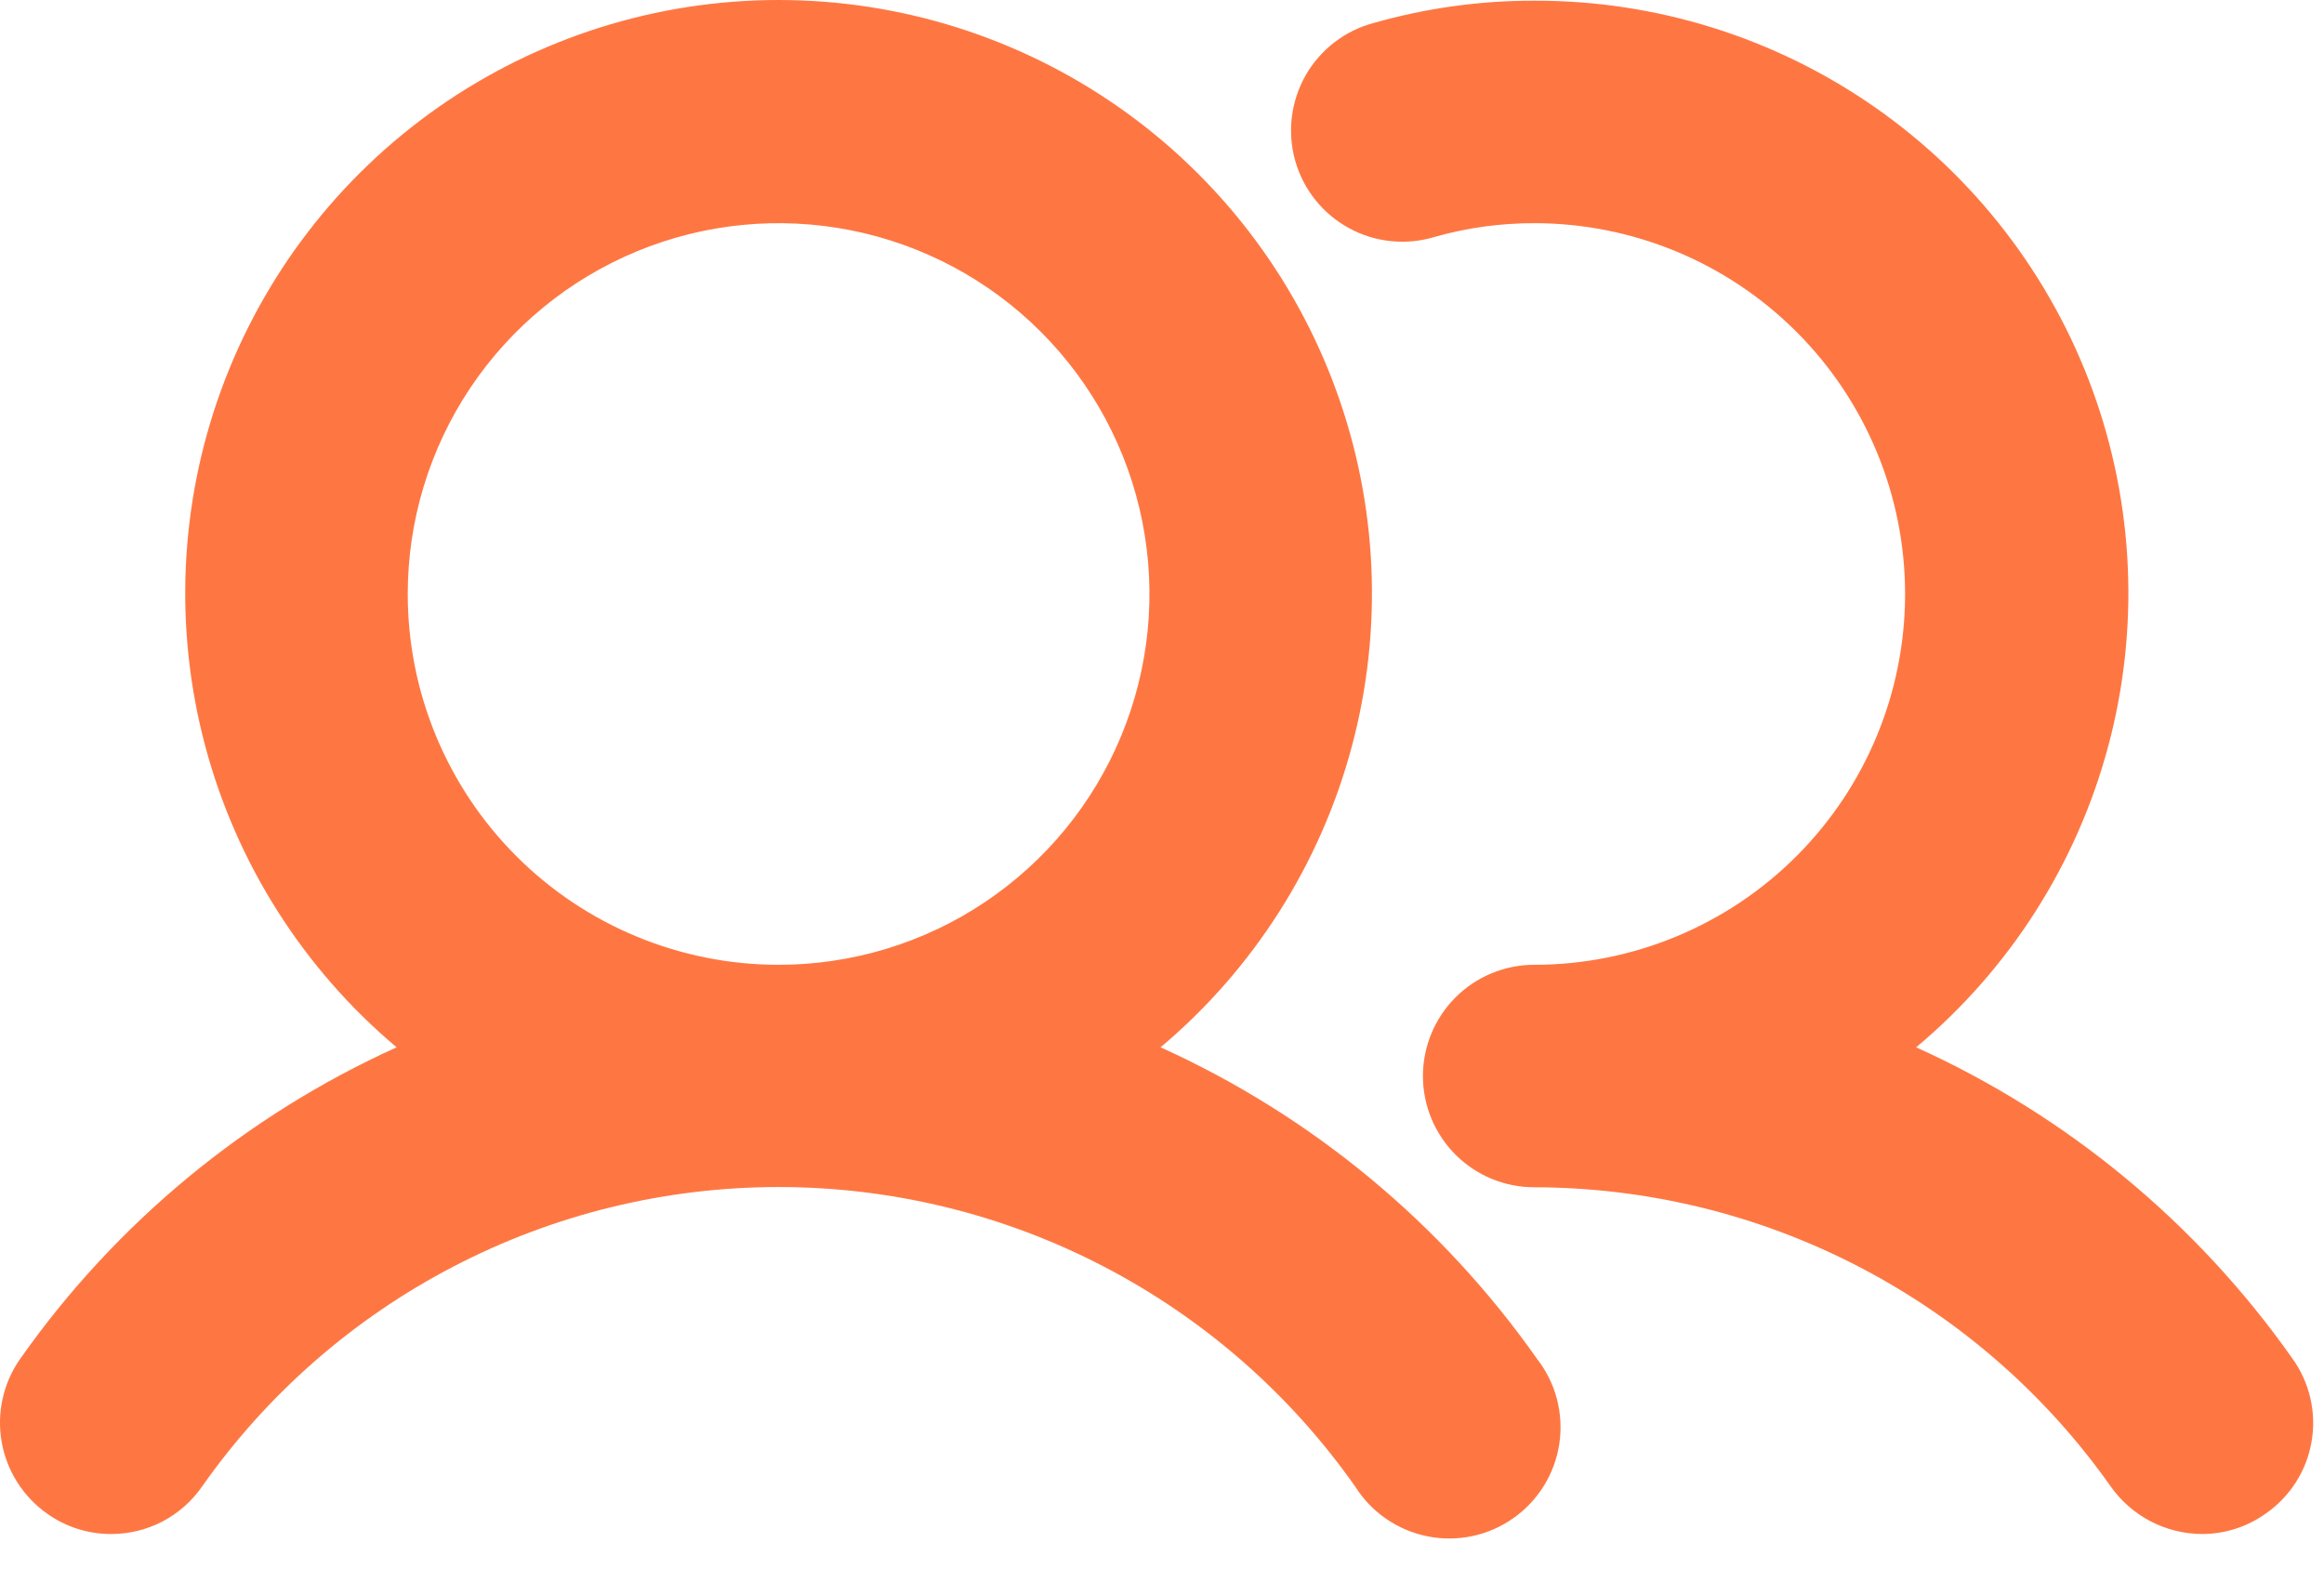 <svg width="47" height="32" viewBox="0 0 47 32" fill="none" xmlns="http://www.w3.org/2000/svg">
<path d="M23.471 21.183C25.355 19.598 26.705 17.473 27.34 15.095C27.975 12.717 27.863 10.201 27.02 7.889C26.177 5.576 24.643 3.579 22.626 2.168C20.609 0.757 18.207 0 15.746 0C13.285 0 10.883 0.757 8.866 2.168C6.85 3.579 5.316 5.576 4.472 7.889C3.629 10.201 3.517 12.717 4.152 15.095C4.787 17.473 6.138 19.598 8.021 21.183C4.967 22.565 2.338 24.741 0.409 27.483C0.066 27.97 -0.069 28.574 0.033 29.161C0.135 29.748 0.466 30.27 0.952 30.614C1.33 30.884 1.782 31.028 2.246 31.027C2.607 31.028 2.963 30.941 3.283 30.775C3.603 30.608 3.878 30.366 4.084 30.07C5.398 28.198 7.144 26.67 9.174 25.615C11.204 24.559 13.458 24.009 15.746 24.009C18.034 24.009 20.288 24.559 22.318 25.615C24.348 26.67 26.094 28.198 27.409 30.07C27.572 30.328 27.785 30.55 28.037 30.722C28.288 30.895 28.572 31.014 28.871 31.074C29.169 31.134 29.477 31.132 29.776 31.069C30.074 31.006 30.356 30.883 30.605 30.707C30.855 30.532 31.066 30.307 31.226 30.048C31.385 29.788 31.491 29.499 31.536 29.198C31.58 28.896 31.563 28.588 31.486 28.294C31.408 27.999 31.271 27.723 31.084 27.483C29.154 24.741 26.526 22.565 23.471 21.183ZM8.246 12.014C8.246 10.531 8.686 9.081 9.51 7.847C10.334 6.614 11.506 5.653 12.876 5.085C14.246 4.517 15.755 4.369 17.209 4.658C18.664 4.948 20.001 5.662 21.049 6.711C22.098 7.76 22.813 9.096 23.102 10.551C23.392 12.006 23.243 13.514 22.675 14.884C22.108 16.255 21.146 17.426 19.913 18.25C18.68 19.074 17.23 19.514 15.746 19.514C13.757 19.514 11.849 18.724 10.443 17.317C9.036 15.911 8.246 14.003 8.246 12.014ZM45.821 30.614C45.444 30.884 44.991 31.028 44.528 31.027C44.167 31.024 43.813 30.937 43.493 30.77C43.174 30.604 42.898 30.364 42.69 30.07C41.373 28.201 39.626 26.676 37.596 25.622C35.567 24.568 33.314 24.017 31.027 24.014C30.431 24.014 29.858 23.777 29.436 23.355C29.015 22.933 28.777 22.361 28.777 21.764C28.777 21.167 29.015 20.595 29.436 20.173C29.858 19.751 30.431 19.514 31.027 19.514C33.017 19.514 34.924 18.724 36.331 17.317C37.737 15.911 38.528 14.003 38.528 12.014C38.528 10.025 37.737 8.117 36.331 6.711C34.924 5.304 33.017 4.514 31.027 4.514C30.343 4.513 29.661 4.607 29.003 4.795C28.716 4.881 28.416 4.908 28.12 4.876C27.823 4.845 27.535 4.754 27.274 4.61C27.013 4.466 26.782 4.272 26.597 4.038C26.411 3.804 26.274 3.536 26.193 3.249C26.113 2.961 26.09 2.661 26.126 2.365C26.163 2.069 26.258 1.783 26.405 1.523C26.553 1.264 26.752 1.037 26.988 0.855C27.225 0.673 27.495 0.54 27.784 0.464C28.839 0.164 29.93 0.012 31.027 0.014C33.49 0.007 35.896 0.759 37.916 2.168C39.936 3.577 41.473 5.574 42.318 7.888C43.162 10.202 43.273 12.72 42.635 15.098C41.997 17.477 40.641 19.602 38.752 21.183C41.807 22.565 44.436 24.741 46.365 27.483C46.537 27.723 46.659 27.996 46.725 28.284C46.791 28.572 46.799 28.871 46.748 29.162C46.698 29.454 46.59 29.732 46.431 29.981C46.271 30.23 46.064 30.446 45.821 30.614Z" fill="#FE7743"/>
</svg>
